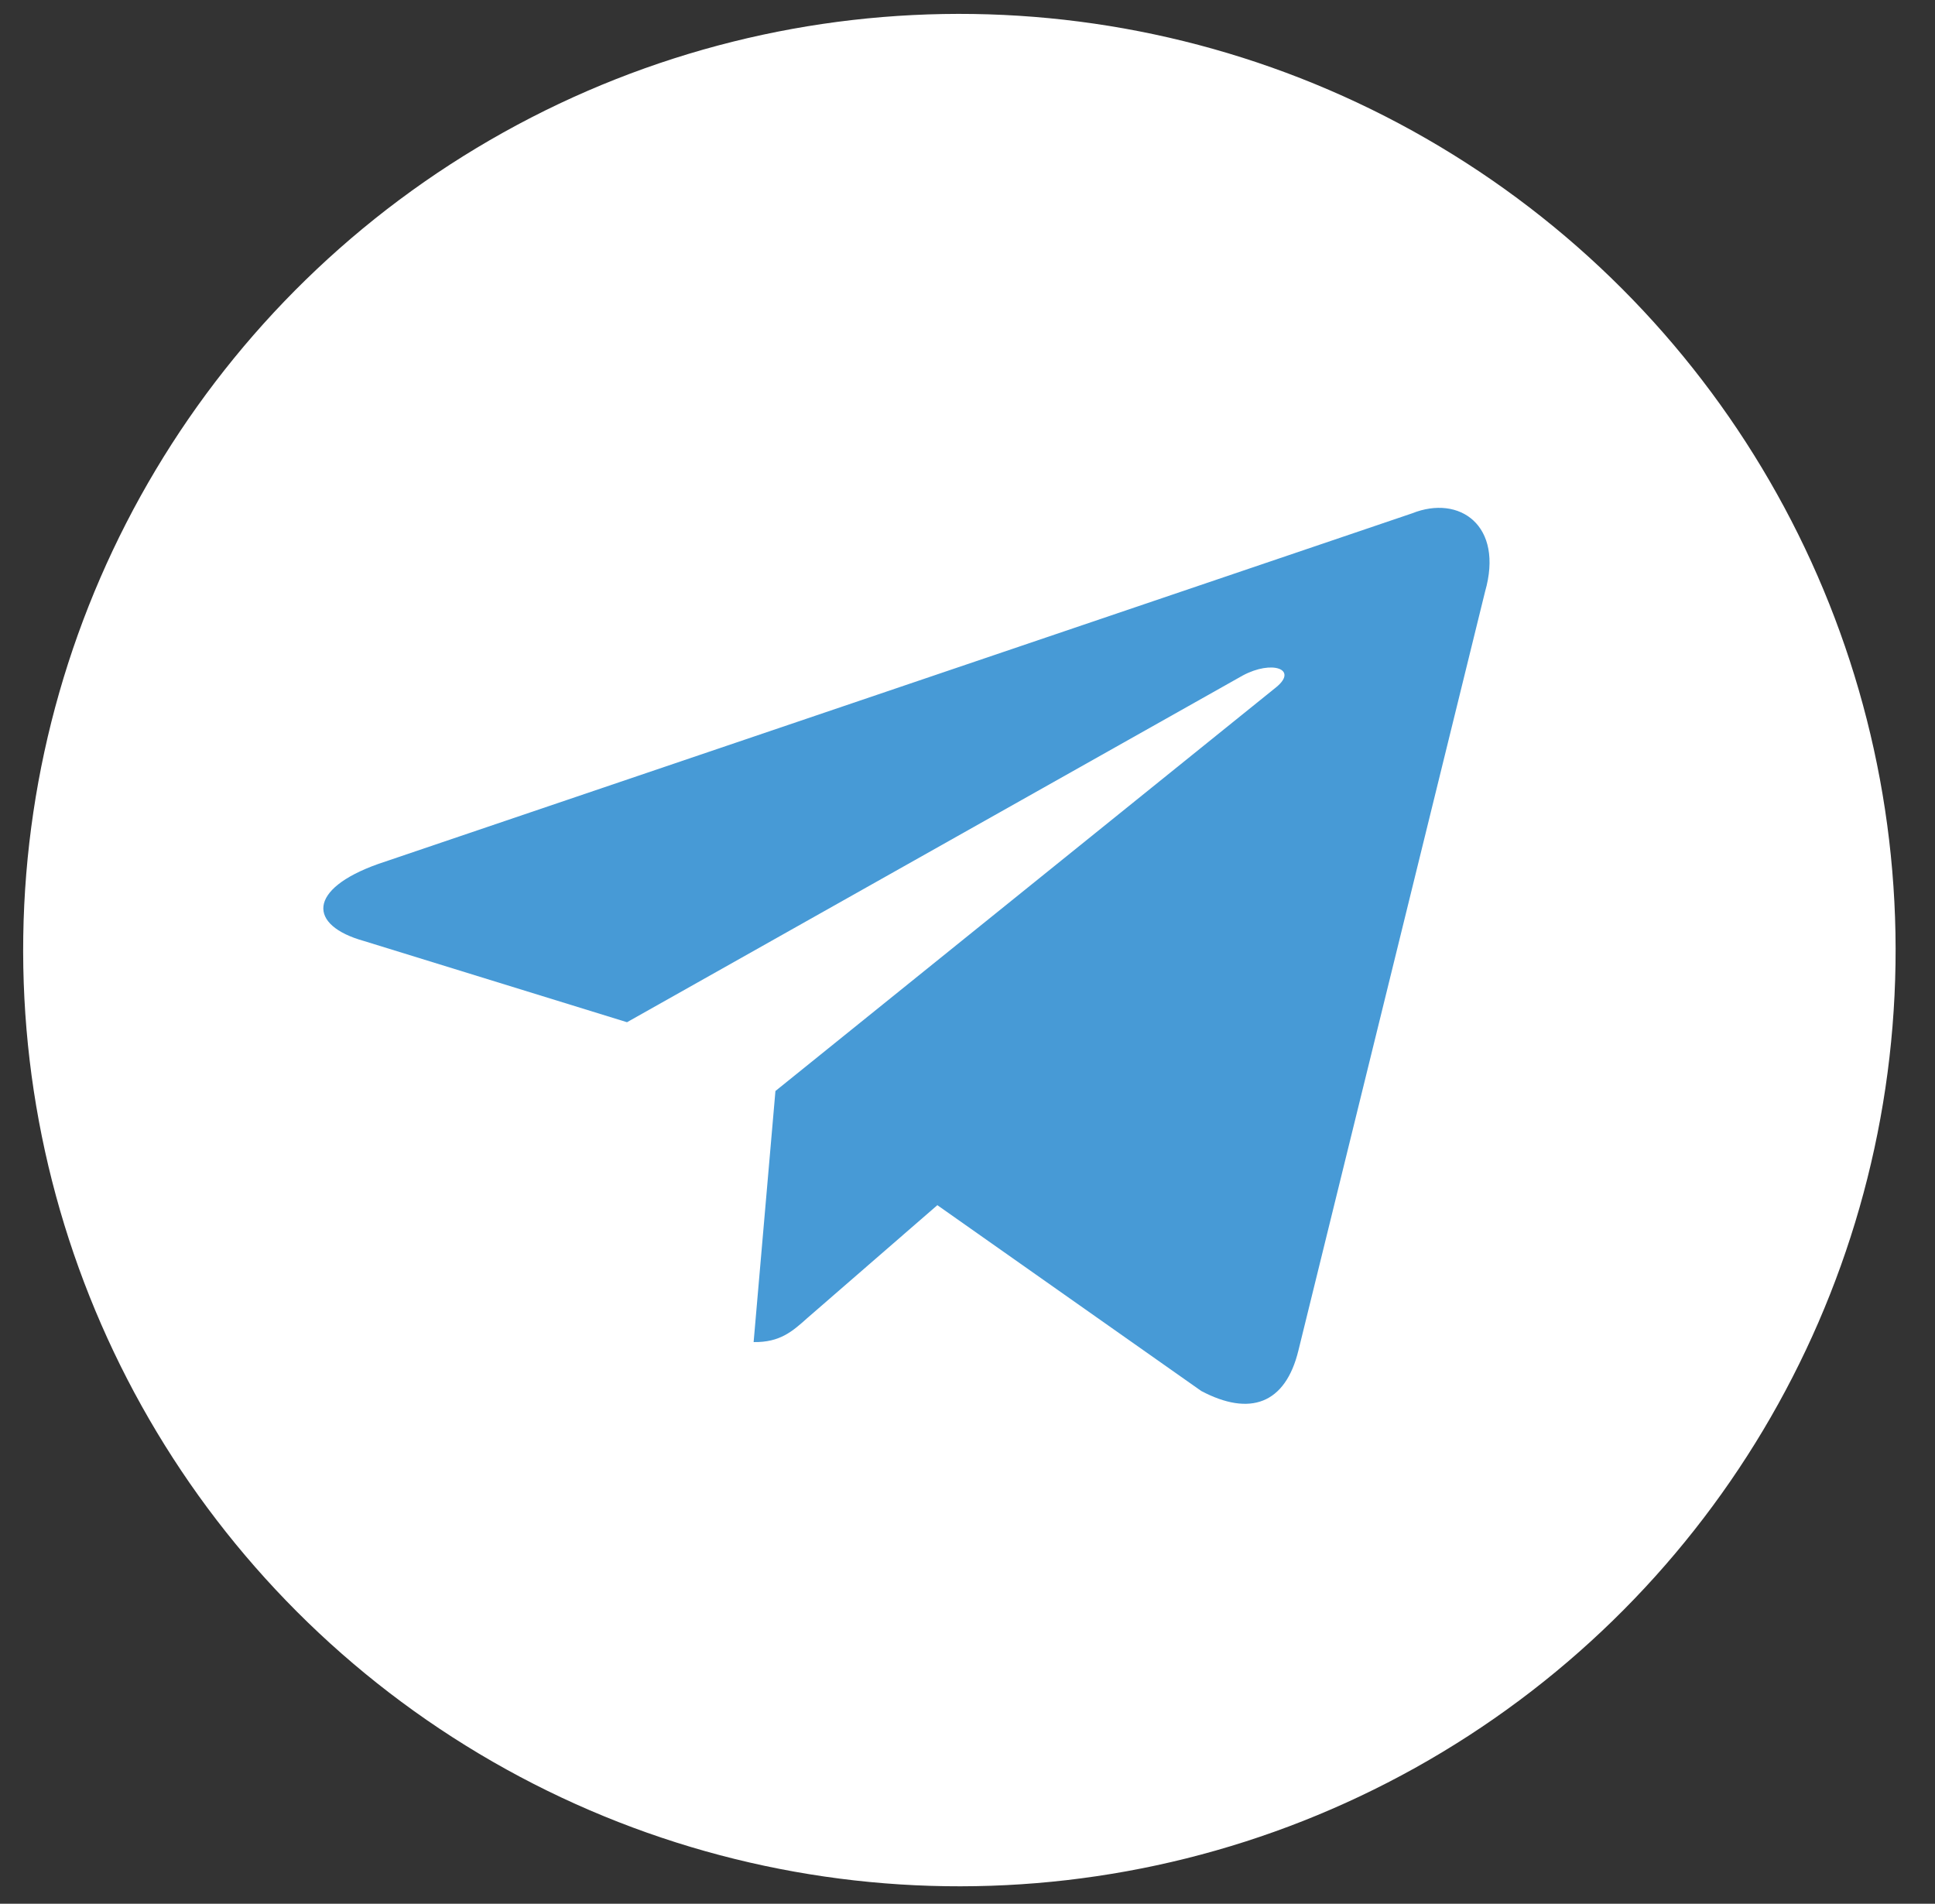 <svg width="62" height="61" viewBox="0 0 62 61" fill="none" xmlns="http://www.w3.org/2000/svg">
<rect x="0" y="0" width="62" height="61" fill="#333333" stroke="none"/>
<circle cx="30.74" cy="30.443" r="29.998" transform="rotate(0.857 30.74 30.443)" fill="white"/>
<path d="M24.147 43.003L24.846 34.958L40.891 22.02C41.602 21.44 40.76 21.142 39.824 21.642L20.09 32.754L11.666 30.153C9.857 29.649 9.854 28.488 12.116 27.684L45.247 16.448C46.763 15.842 48.193 16.835 47.583 18.959L41.605 43.264C41.188 44.991 40.046 45.393 38.49 44.57L30.034 38.616L25.872 42.229C25.391 42.66 24.993 43.016 24.147 43.003Z" fill="#479AD6"/>
</svg>
